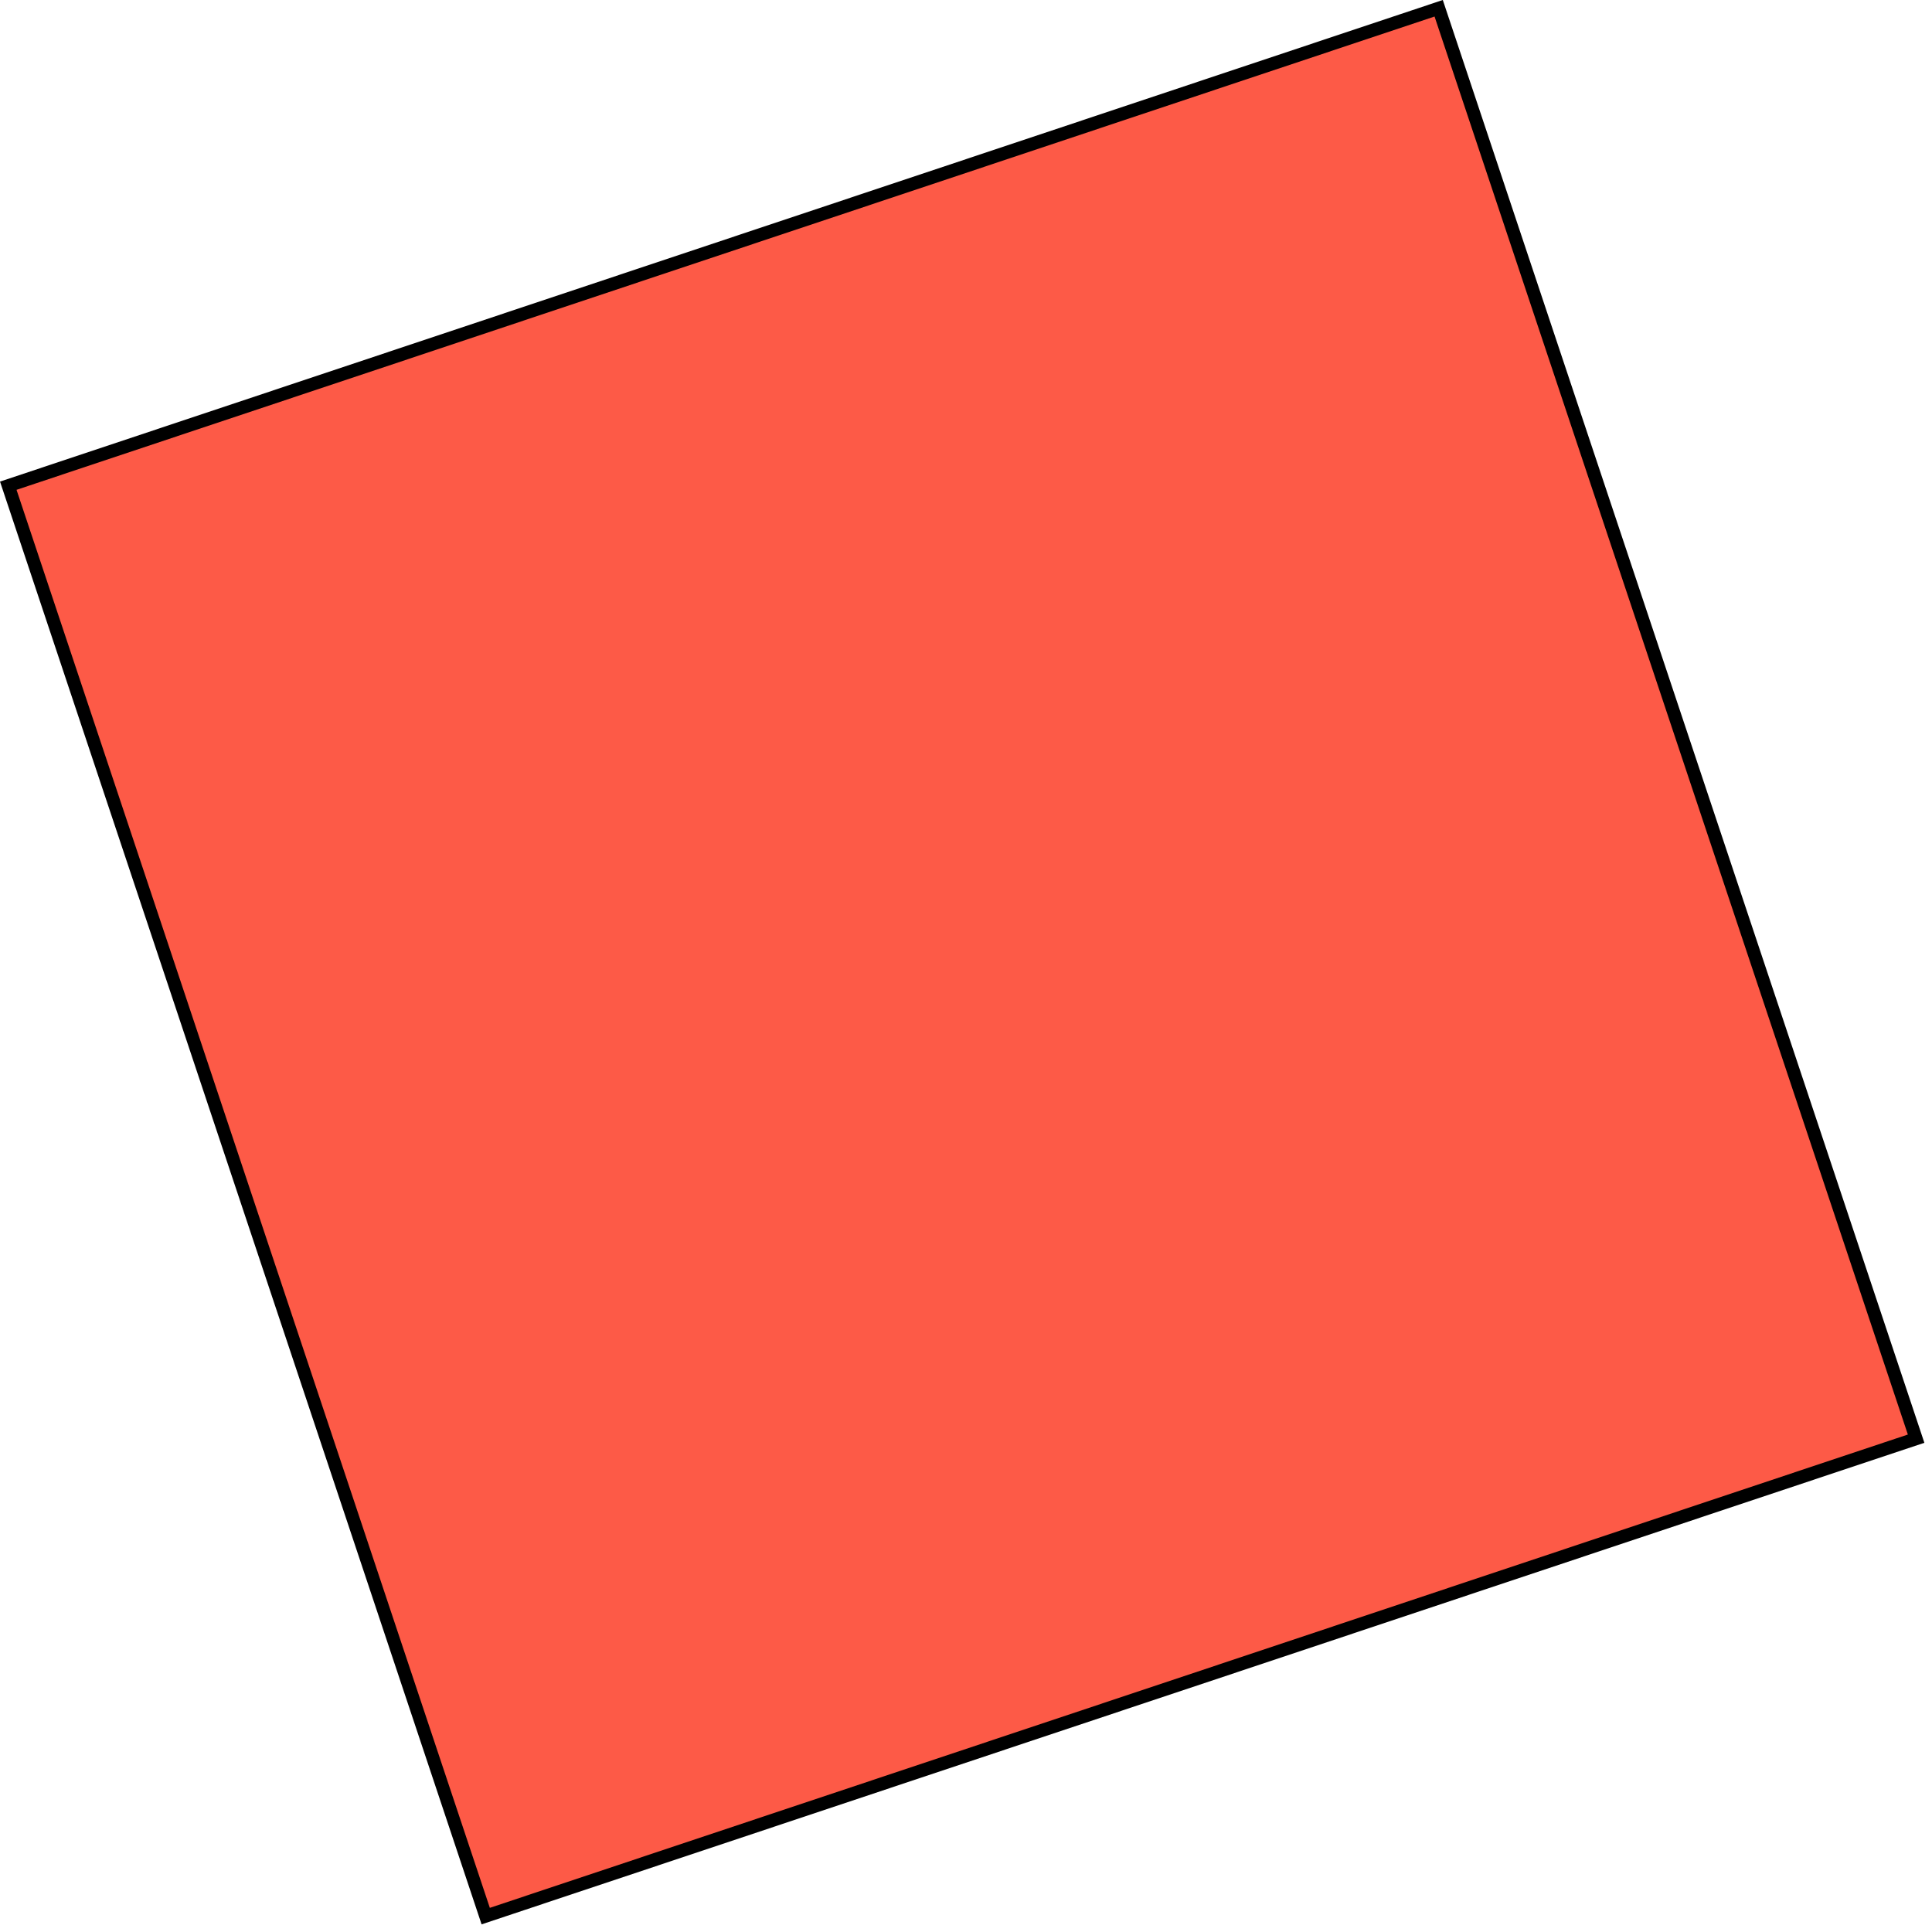 <svg width="148" height="148" viewBox="0 0 148 148" fill="none" xmlns="http://www.w3.org/2000/svg">
<rect x="146.783" y="110.208" width="115.518" height="115.518" transform="rotate(161.542 146.783 110.208)" fill="#FD5A47" stroke="black"/>
</svg>
